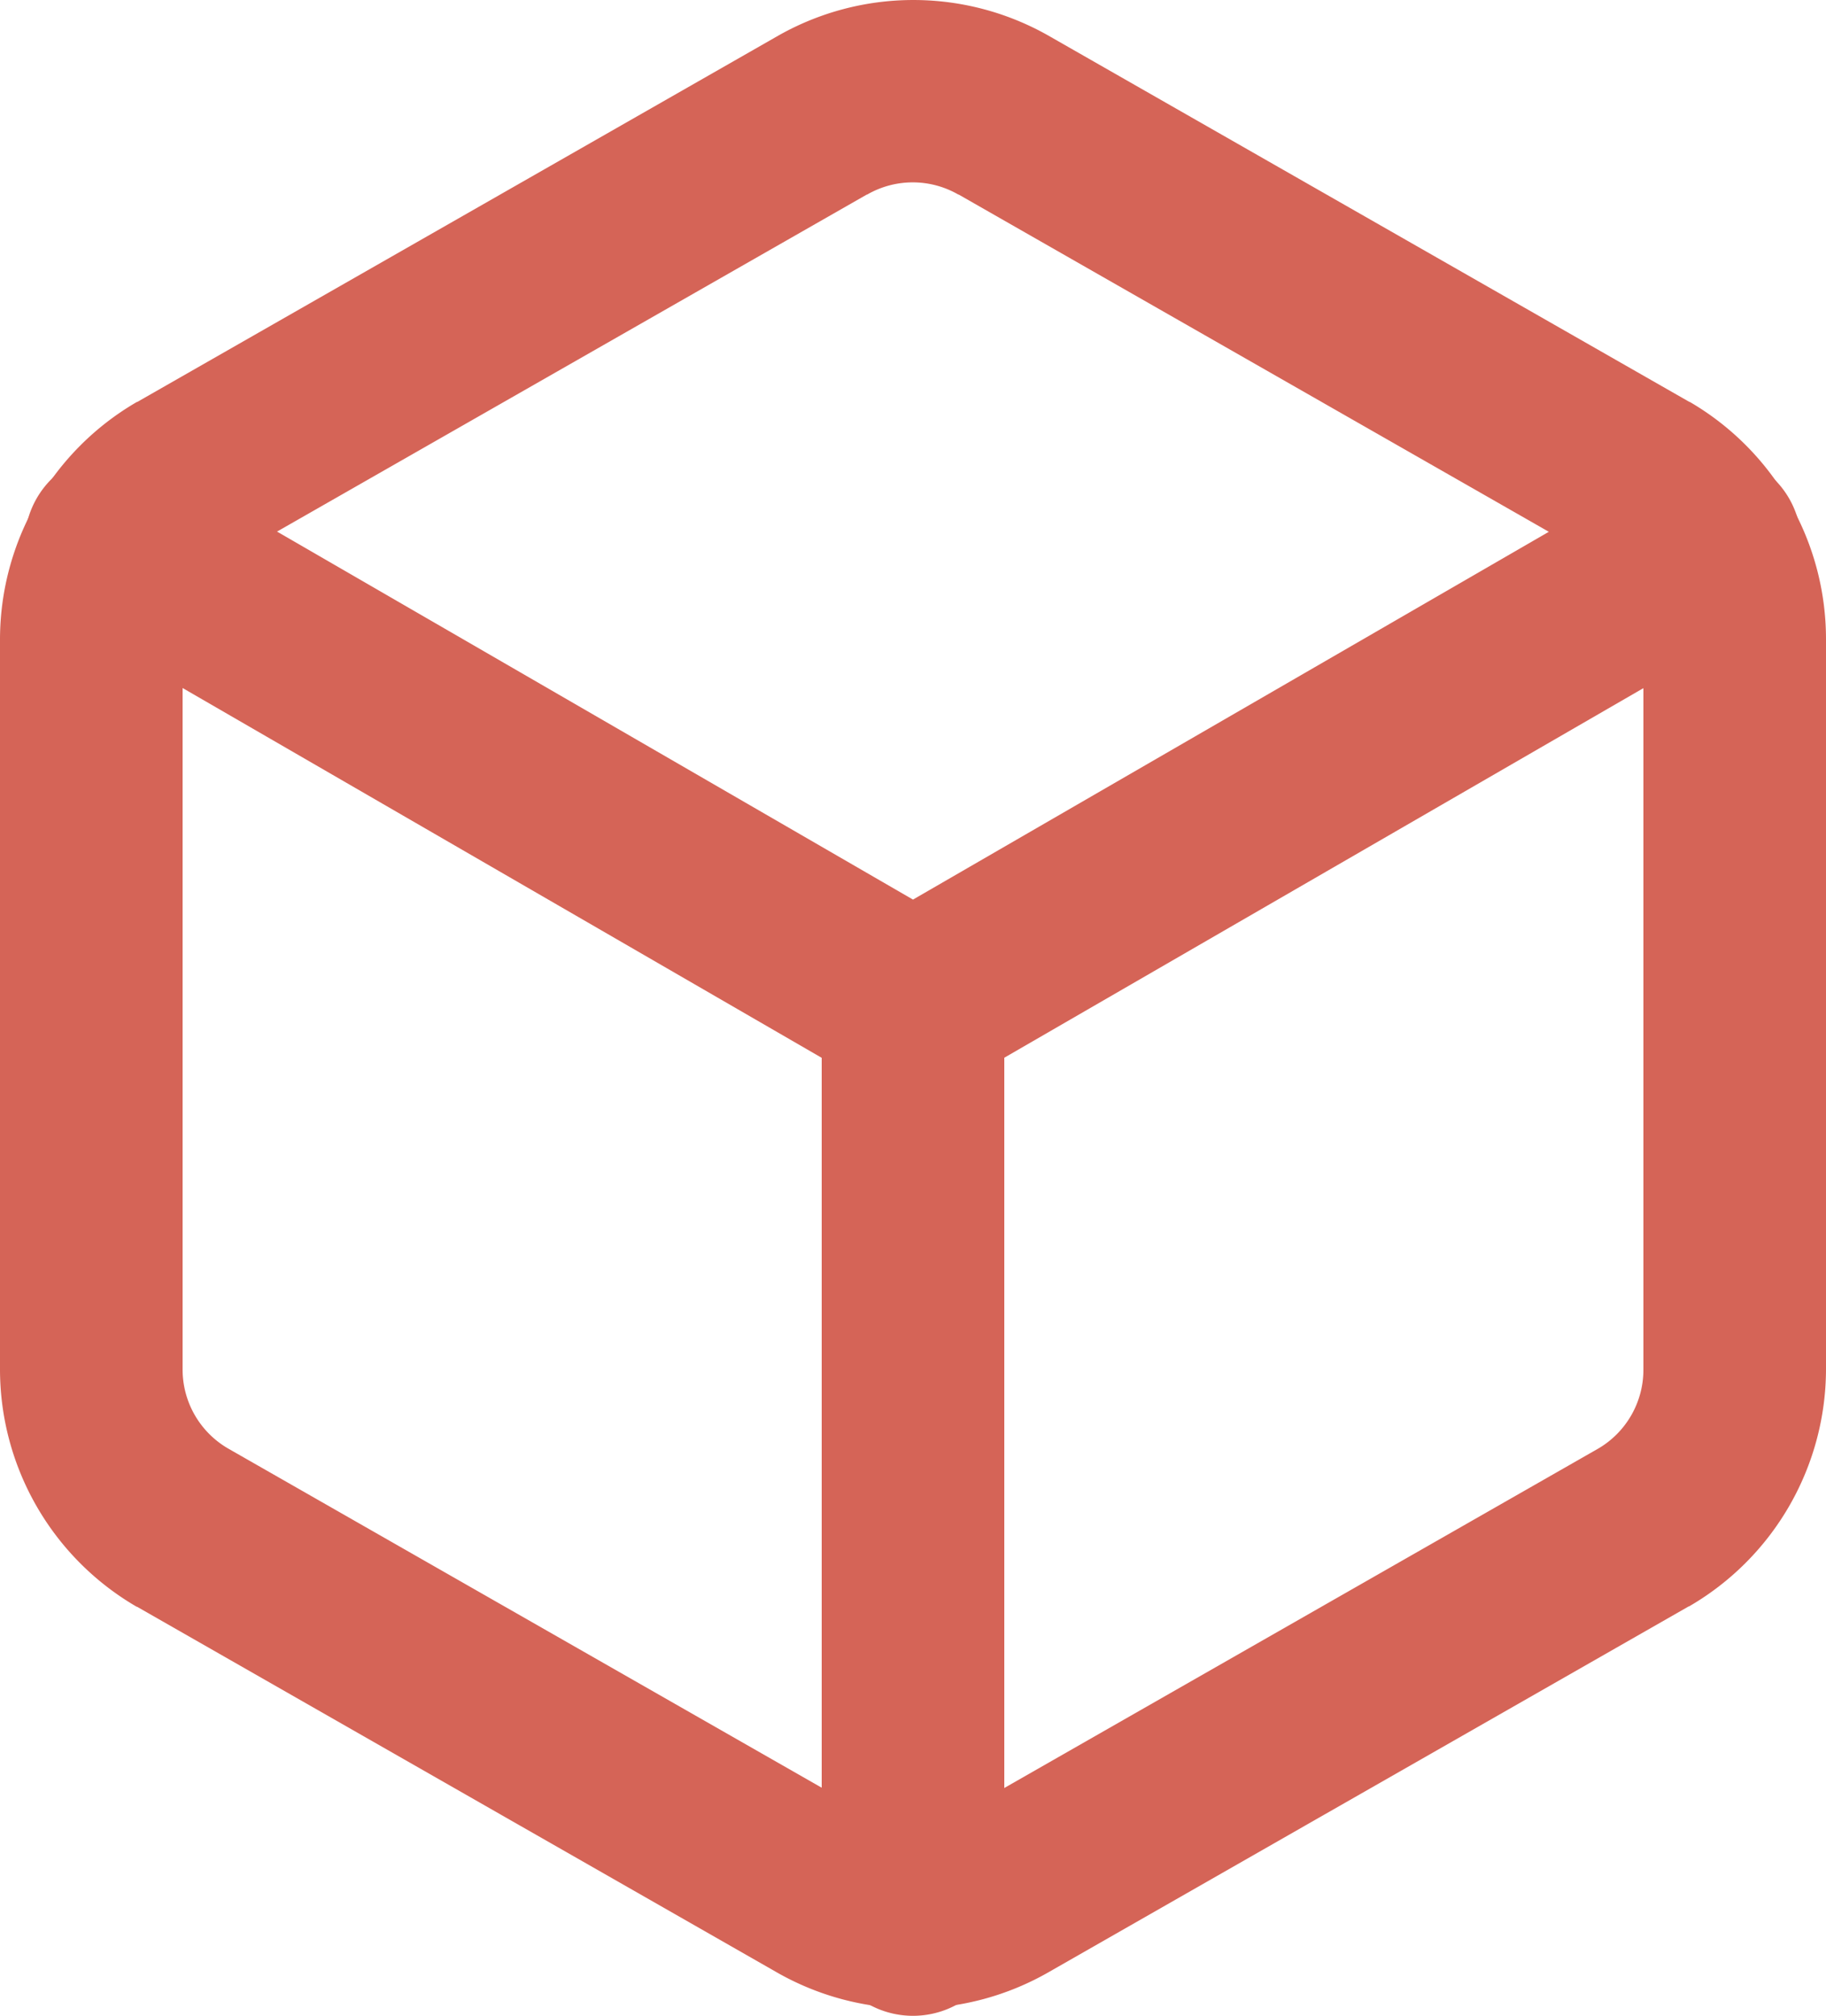 <svg xmlns="http://www.w3.org/2000/svg" width="30" height="33.117" viewBox="0 0 30 33.117">
  <g id="Icon_feather-box" data-name="Icon feather-box" transform="translate(-3 -1.503)">
    <path id="Tracé_3241" data-name="Tracé 3241" d="M18,34.5a4.506,4.506,0,0,1-2.248-.6l-10.5-6-.006,0A4.513,4.513,0,0,1,3,24V12A4.514,4.514,0,0,1,5.25,8.106l.006,0,10.5-6a4.5,4.5,0,0,1,4.5,0l10.5,6,.006,0A4.513,4.513,0,0,1,33,12V24a4.514,4.514,0,0,1-2.25,3.894l-.006,0-10.5,6A4.506,4.506,0,0,1,18,34.5ZM6.748,25.3l10.5,6,.006,0a1.5,1.5,0,0,0,1.5,0l.006,0,10.5-6A1.5,1.5,0,0,0,30,24V12a1.5,1.5,0,0,0-.748-1.3l-10.5-6-.006,0a1.5,1.5,0,0,0-1.5,0l-.006,0-10.5,6A1.5,1.5,0,0,0,6,12V24A1.5,1.5,0,0,0,6.748,25.3Z" fill="#d56457"/>
    <path id="Tracé_3242" data-name="Tracé 3242" d="M18,19.515a1.5,1.5,0,0,1-.751-.2L4.154,11.738a1.5,1.5,0,1,1,1.5-2.6L18,16.282,30.344,9.142a1.5,1.5,0,1,1,1.5,2.6L18.751,19.313A1.5,1.5,0,0,1,18,19.515Z" fill="#d56457"/>
    <path id="Tracé_3243" data-name="Tracé 3243" d="M18,34.62a1.5,1.5,0,0,1-1.5-1.5V18a1.5,1.5,0,0,1,3,0V33.12A1.5,1.5,0,0,1,18,34.62Z" fill="#d56457"/>
  </g>
</svg>
